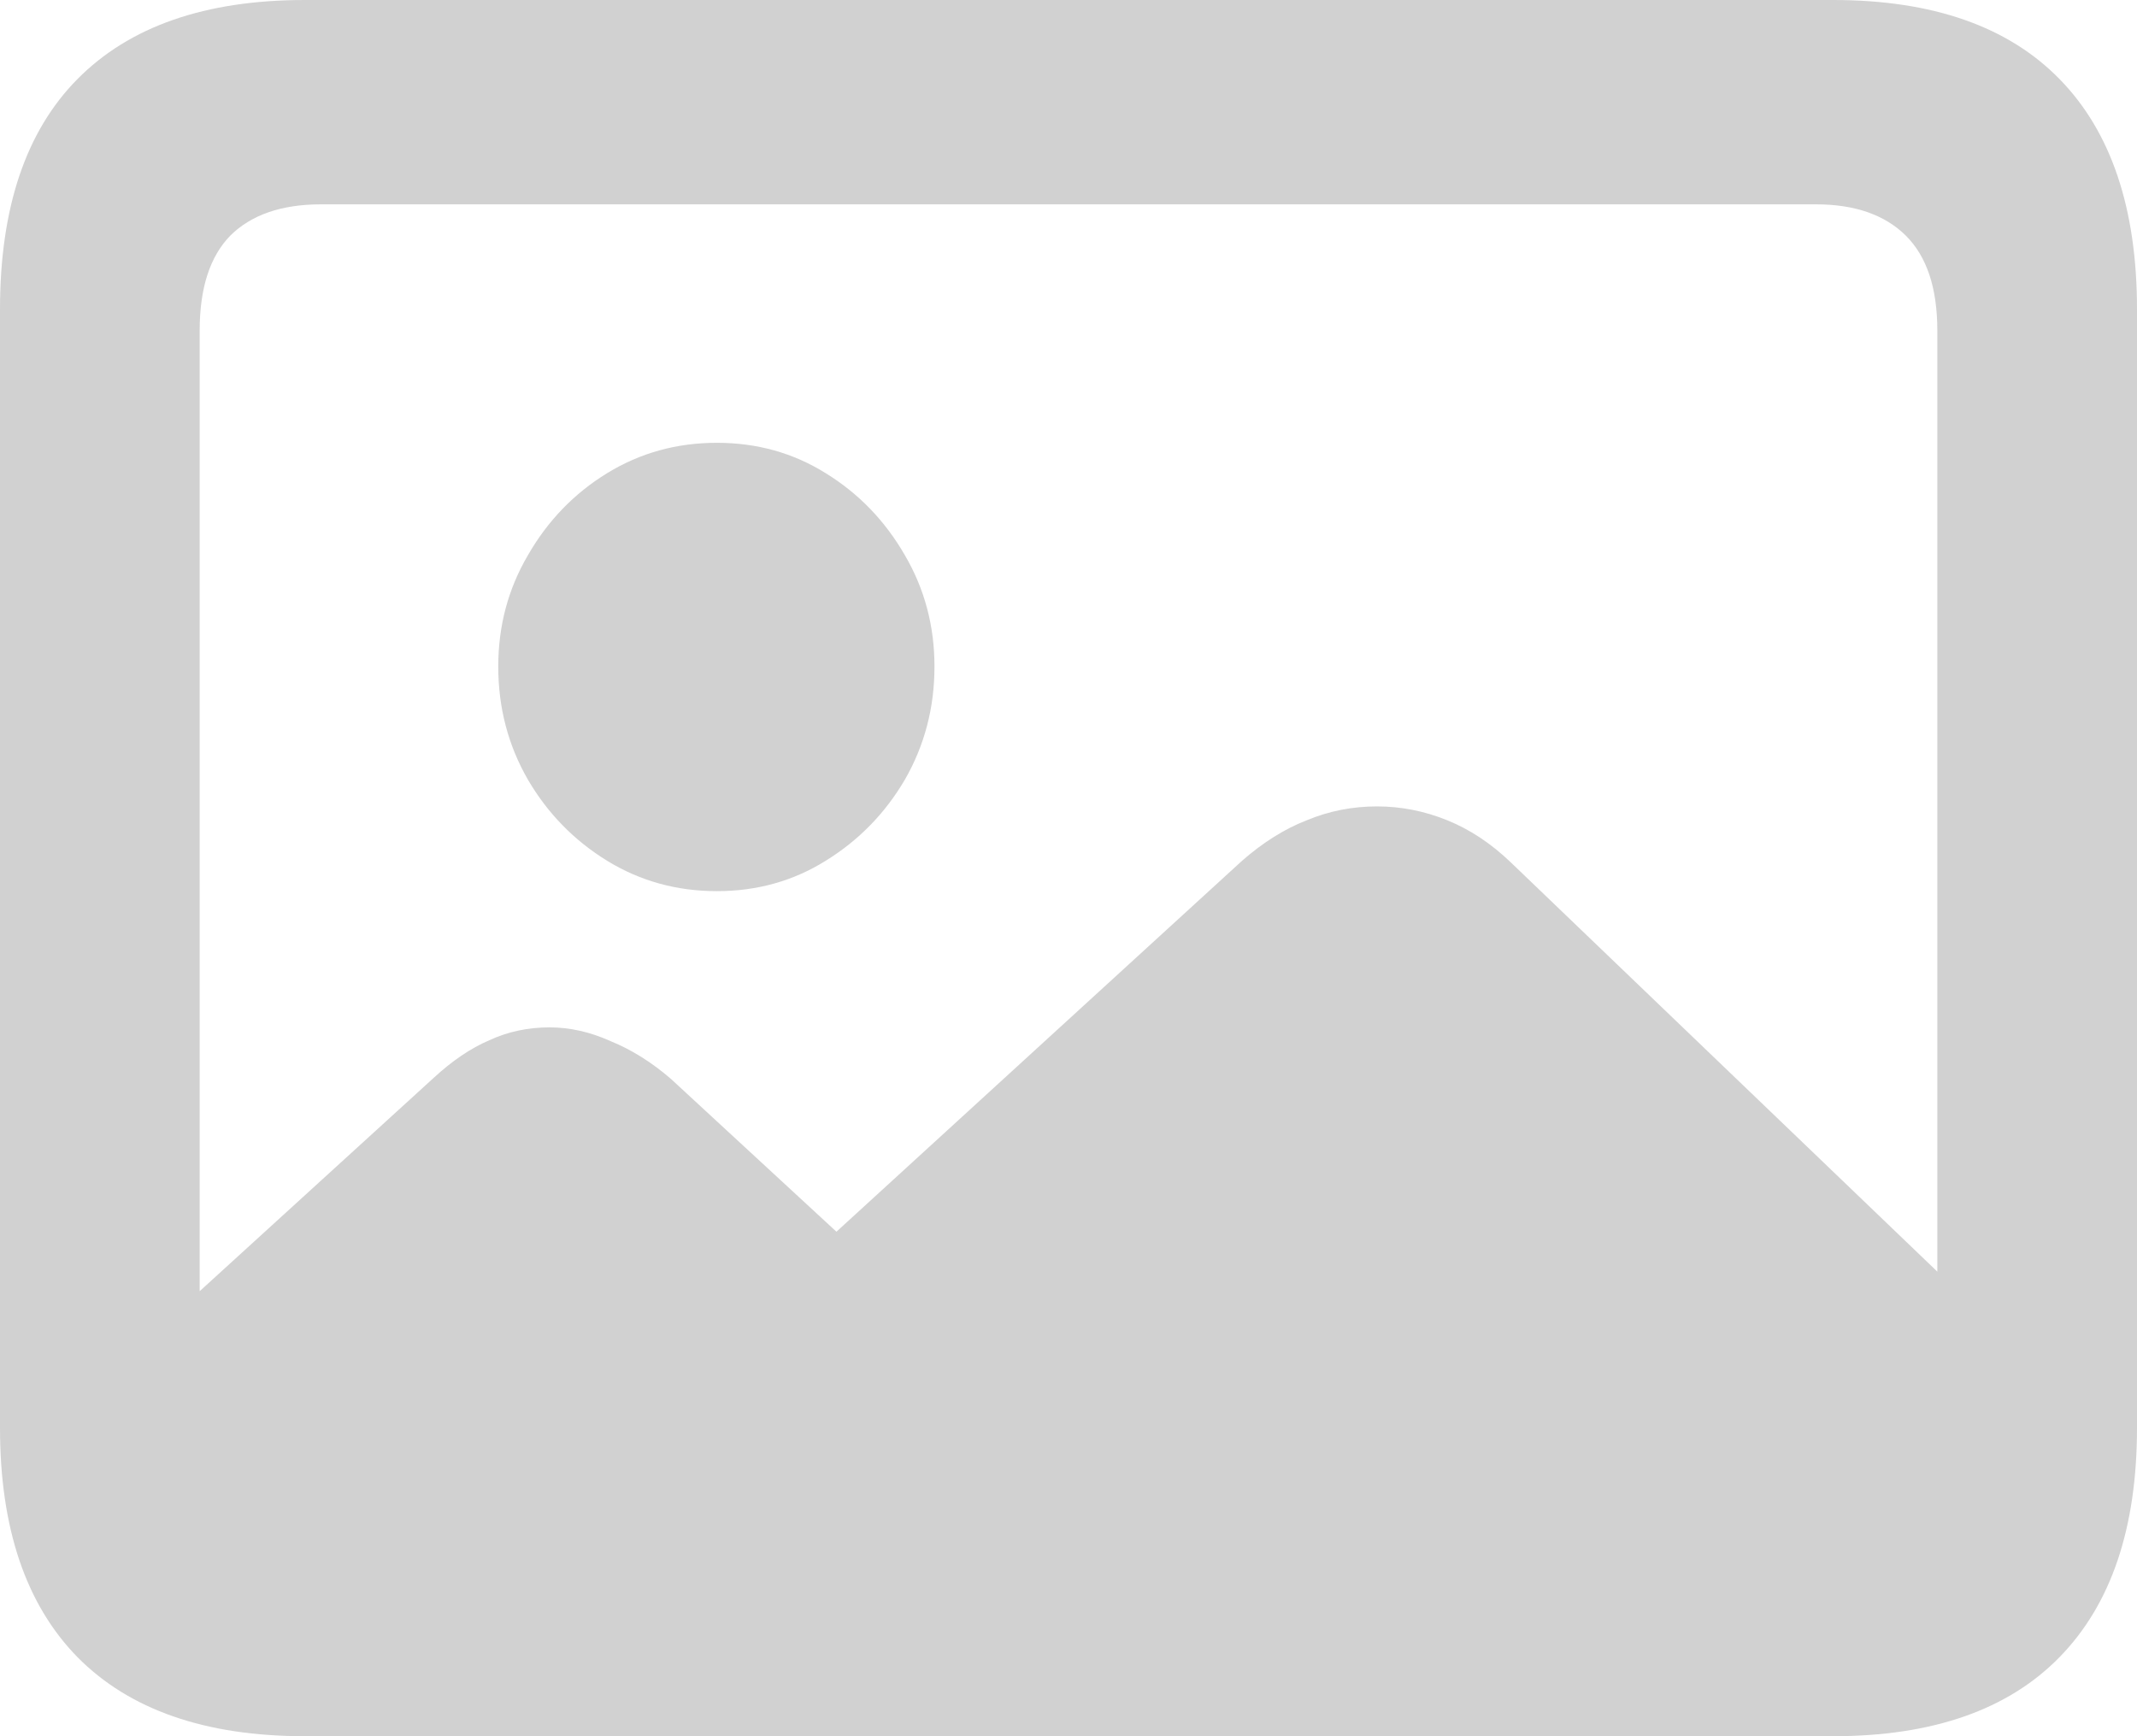 <svg width="32" height="26" viewBox="0 0 32 26" fill="none" xmlns="http://www.w3.org/2000/svg">
<path d="M30.586 20.555C30.694 21.896 30.393 22.921 29.683 23.629C28.983 24.337 27.906 24.69 26.451 24.69H5.172C3.969 24.69 3.053 24.355 2.424 23.684C1.805 23.013 1.477 22.034 1.441 20.748L6.492 16.143C6.77 15.886 7.048 15.697 7.327 15.578C7.605 15.449 7.906 15.385 8.229 15.385C8.534 15.385 8.84 15.454 9.145 15.592C9.459 15.72 9.76 15.909 10.047 16.157L12.525 18.445L18.599 12.89C18.914 12.614 19.237 12.412 19.569 12.283C19.901 12.145 20.251 12.076 20.619 12.076C20.979 12.076 21.329 12.145 21.67 12.283C22.011 12.421 22.33 12.632 22.626 12.917L30.586 20.555ZM10.734 13.345C10.132 13.345 9.585 13.193 9.091 12.89C8.597 12.586 8.202 12.182 7.906 11.677C7.609 11.162 7.461 10.597 7.461 9.981C7.461 9.374 7.609 8.818 7.906 8.313C8.202 7.798 8.597 7.389 9.091 7.086C9.585 6.783 10.132 6.631 10.734 6.631C11.336 6.631 11.879 6.783 12.364 7.086C12.857 7.389 13.252 7.798 13.549 8.313C13.845 8.818 13.993 9.374 13.993 9.981C13.993 10.597 13.845 11.162 13.549 11.677C13.252 12.182 12.857 12.586 12.364 12.89C11.879 13.193 11.336 13.345 10.734 13.345ZM4.566 26C3.075 26 1.939 25.605 1.158 24.814C0.386 24.024 0 22.88 0 21.382V4.632C0 3.116 0.386 1.967 1.158 1.186C1.939 0.395 3.075 0 4.566 0H27.448C28.938 0 30.07 0.395 30.842 1.186C31.614 1.976 32 3.125 32 4.632V21.382C32 22.88 31.614 24.024 30.842 24.814C30.07 25.605 28.938 26 27.448 26H4.566ZM4.808 22.926H27.192C27.776 22.926 28.224 22.774 28.539 22.471C28.853 22.158 29.01 21.685 29.01 21.051V4.949C29.01 4.315 28.853 3.842 28.539 3.529C28.224 3.217 27.776 3.06 27.192 3.06H4.808C4.215 3.06 3.762 3.217 3.448 3.529C3.143 3.842 2.99 4.315 2.99 4.949V21.051C2.99 21.685 3.143 22.158 3.448 22.471C3.762 22.774 4.215 22.926 4.808 22.926Z" fill="currentColor" fill-opacity="0.18"/>
</svg>
